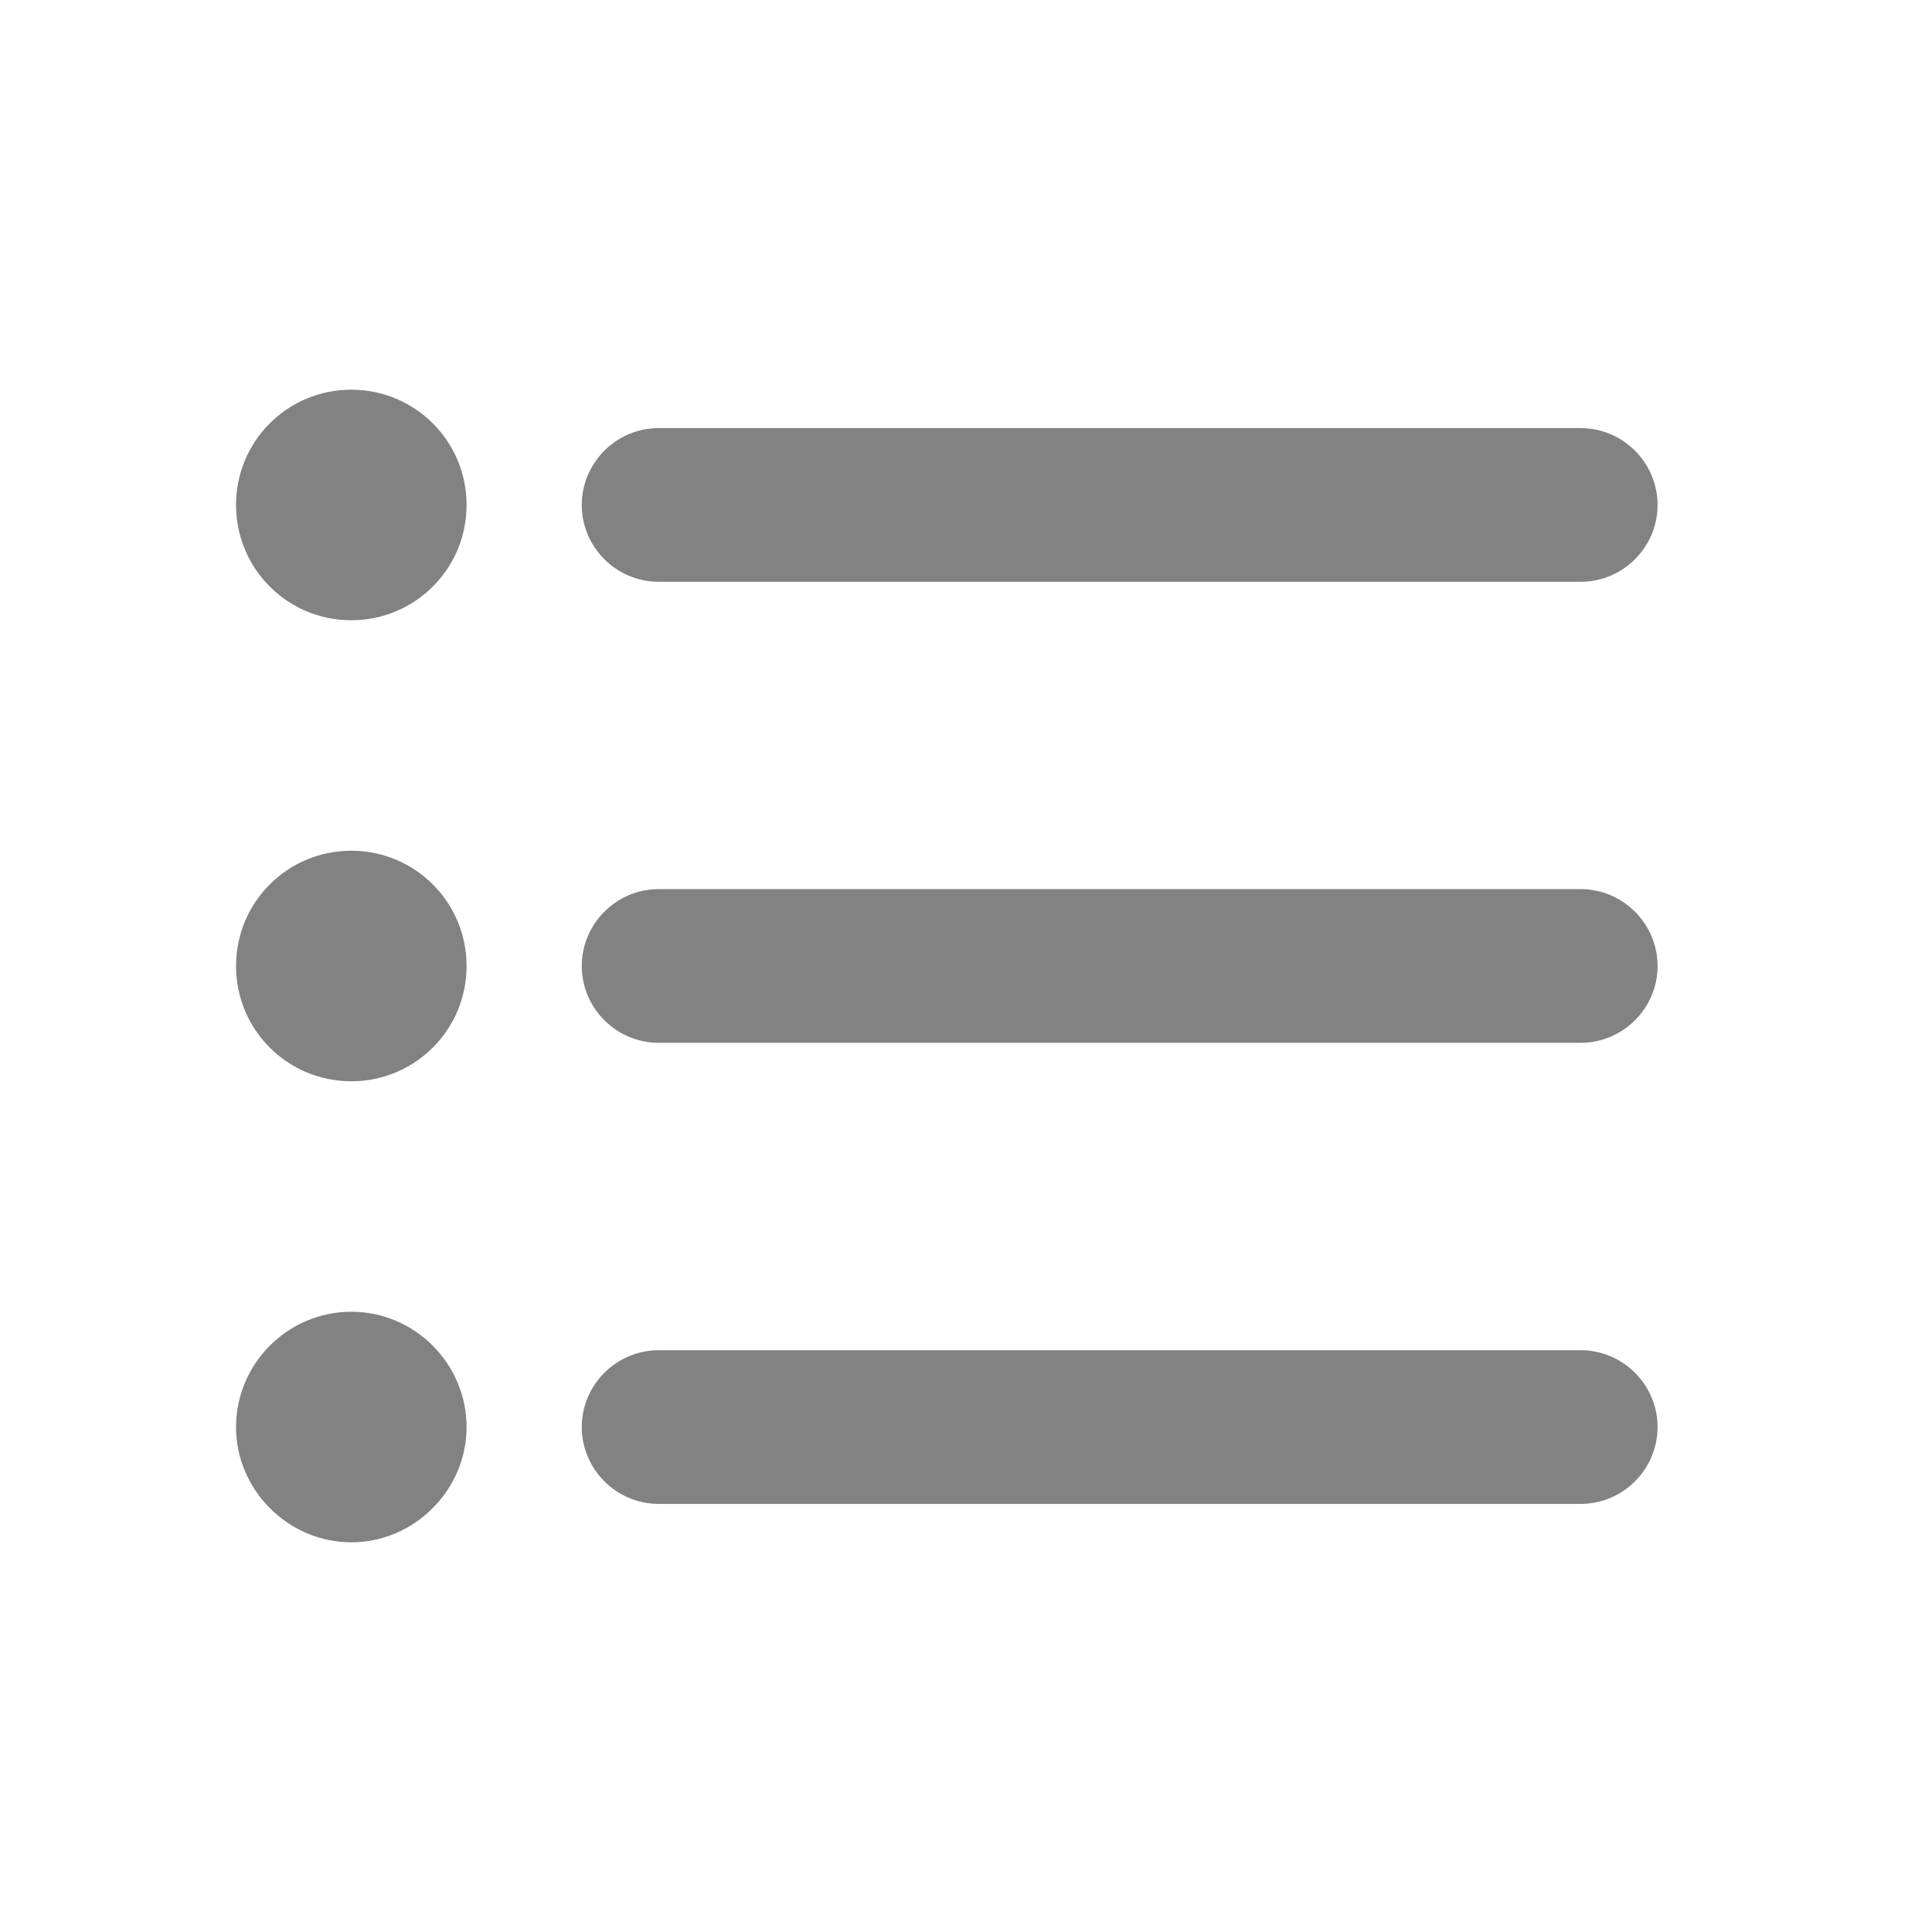 <svg width="24" height="24" viewBox="0 0 24 24" fill="none" xmlns="http://www.w3.org/2000/svg">
<path d="M4.364 10.568C3.571 10.568 2.932 11.208 2.932 12C2.932 12.792 3.571 13.432 4.364 13.432C5.156 13.432 5.796 12.792 5.796 12C5.796 11.208 5.156 10.568 4.364 10.568ZM4.364 4.841C3.571 4.841 2.932 5.48 2.932 6.273C2.932 7.065 3.571 7.705 4.364 7.705C5.156 7.705 5.796 7.065 5.796 6.273C5.796 5.48 5.156 4.841 4.364 4.841ZM4.364 16.295C3.571 16.295 2.932 16.945 2.932 17.727C2.932 18.51 3.581 19.159 4.364 19.159C5.146 19.159 5.796 18.51 5.796 17.727C5.796 16.945 5.156 16.295 4.364 16.295ZM8.182 18.682H19.636C20.161 18.682 20.591 18.252 20.591 17.727C20.591 17.202 20.161 16.773 19.636 16.773H8.182C7.657 16.773 7.227 17.202 7.227 17.727C7.227 18.252 7.657 18.682 8.182 18.682ZM8.182 12.954H19.636C20.161 12.954 20.591 12.525 20.591 12C20.591 11.475 20.161 11.045 19.636 11.045H8.182C7.657 11.045 7.227 11.475 7.227 12C7.227 12.525 7.657 12.954 8.182 12.954ZM7.227 6.273C7.227 6.798 7.657 7.227 8.182 7.227H19.636C20.161 7.227 20.591 6.798 20.591 6.273C20.591 5.748 20.161 5.318 19.636 5.318H8.182C7.657 5.318 7.227 5.748 7.227 6.273Z" fill="#828282"/>
</svg>
